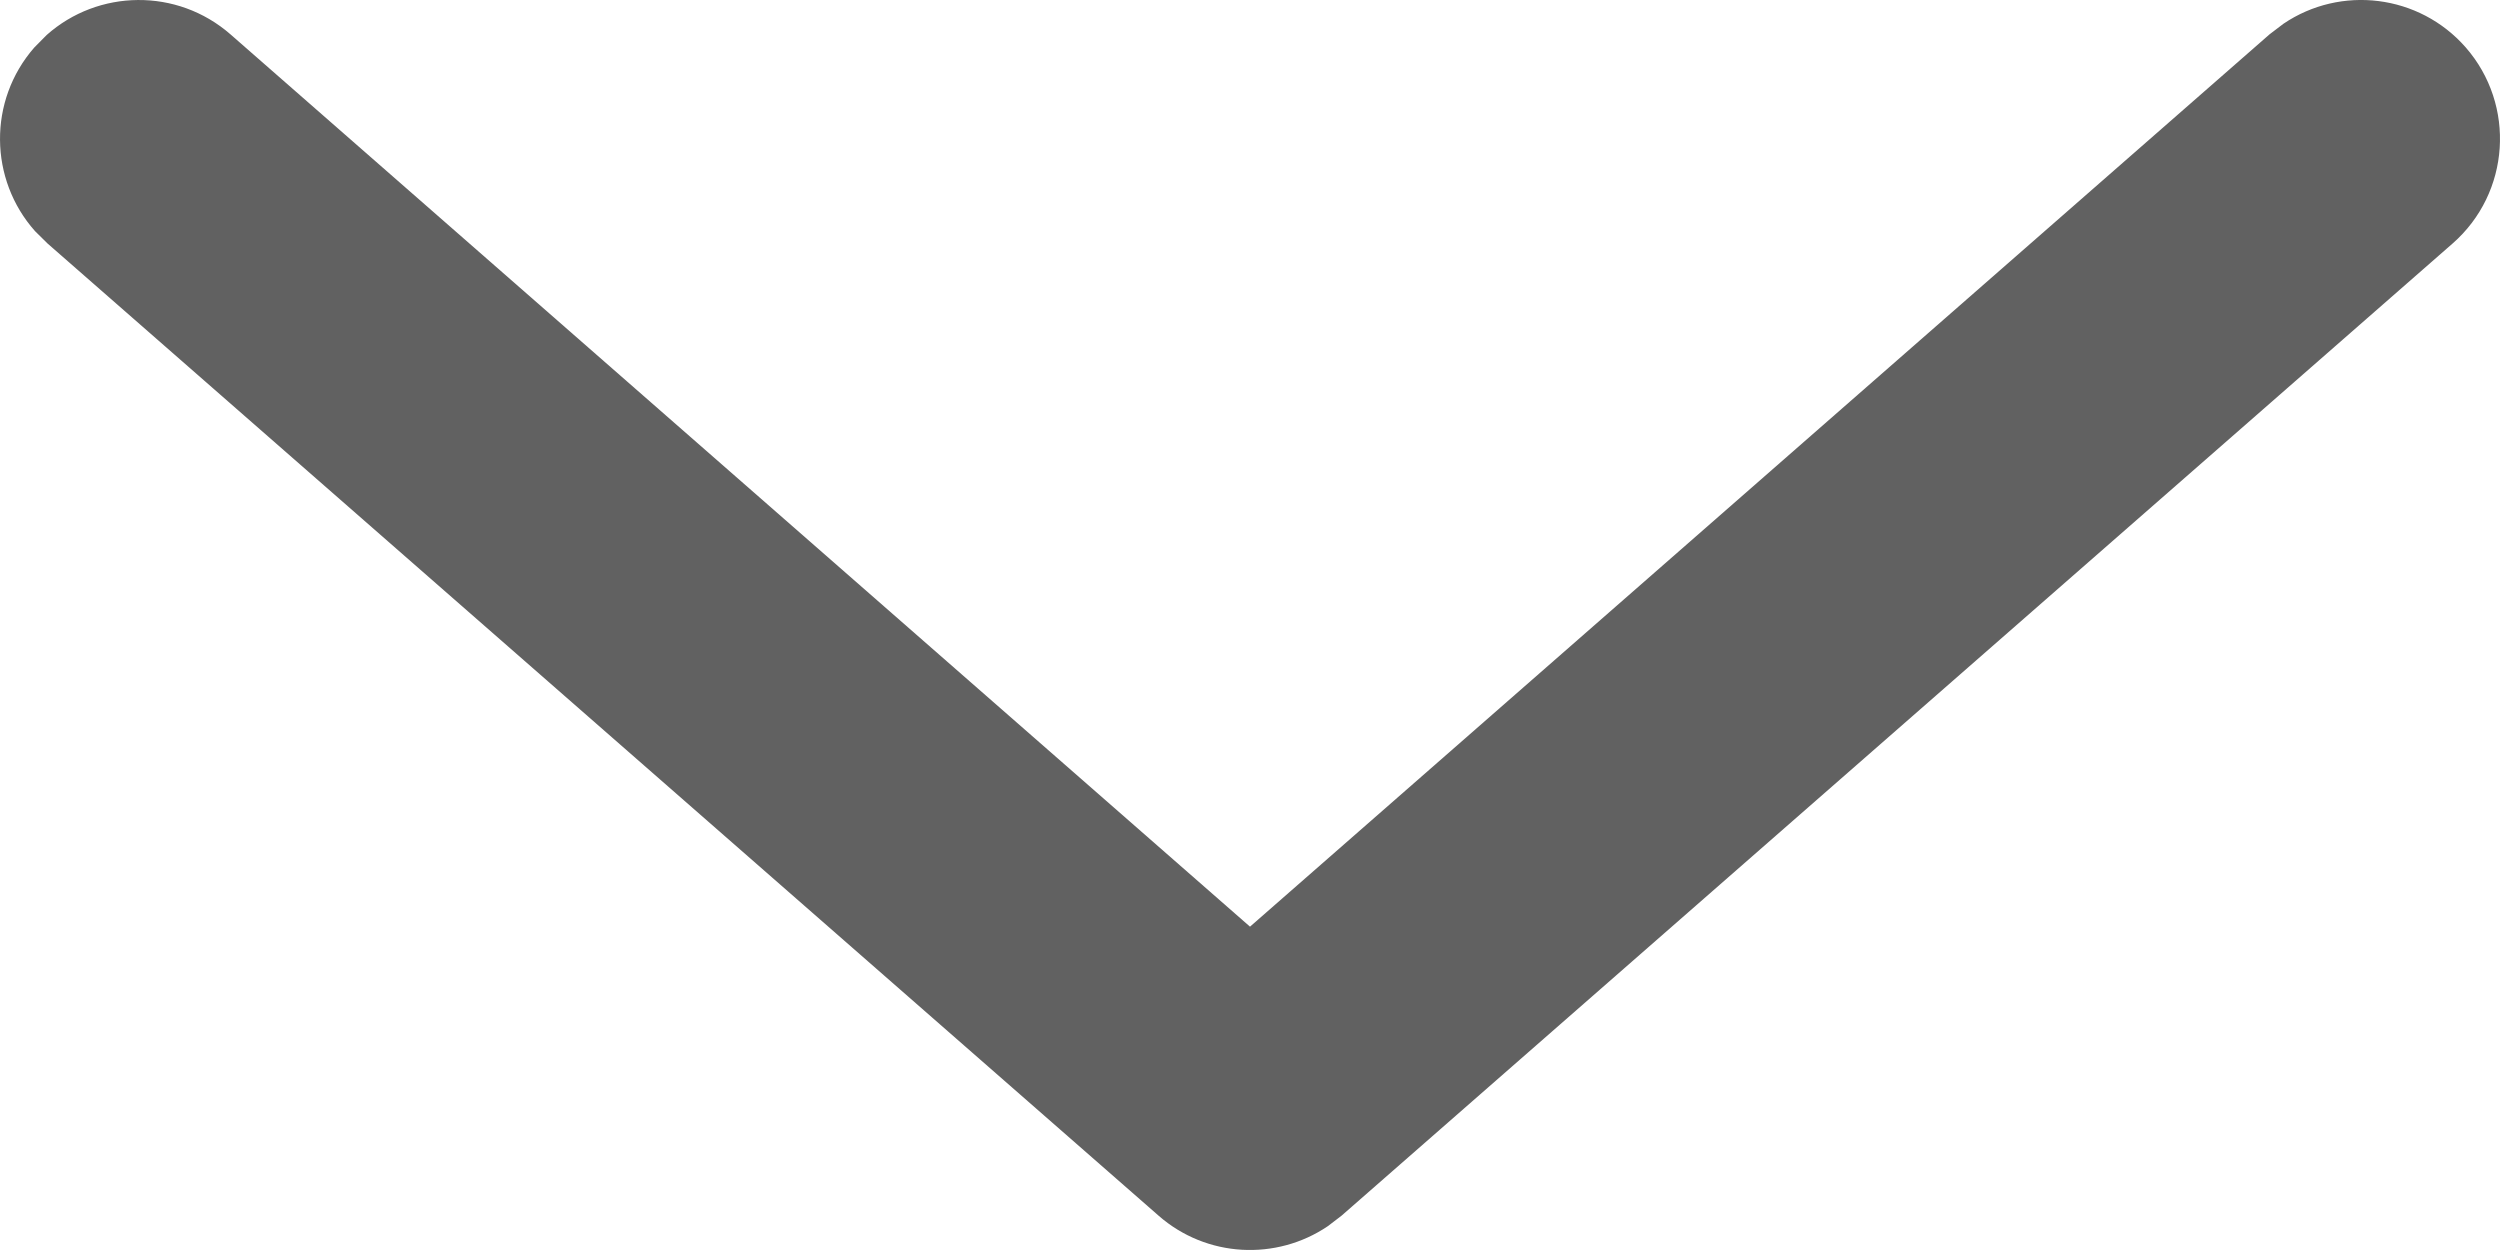 <svg xmlns="http://www.w3.org/2000/svg" width="18" height="9" viewBox="0 0 18 9">
    <g fill="none" fill-rule="evenodd">
        <g fill="#616161" fill-rule="nonzero">
            <path d="M8.342.247c.345-.302.847-.327 1.219-.075l.098.075 8 7c.415.364.457.996.094 1.412-.336.383-.9.449-1.312.17l-.1-.076L9 2.328 1.659 8.753c-.384.335-.952.325-1.323-.005l-.089-.09c-.335-.383-.325-.951.005-1.322l.09-.089 8-7z" transform="translate(-184, -1254) translate(184, 1254) translate(9, 4.5) scale(1, -1) translate(-9, -4.5)"/>
        </g>
    </g>
</svg>
